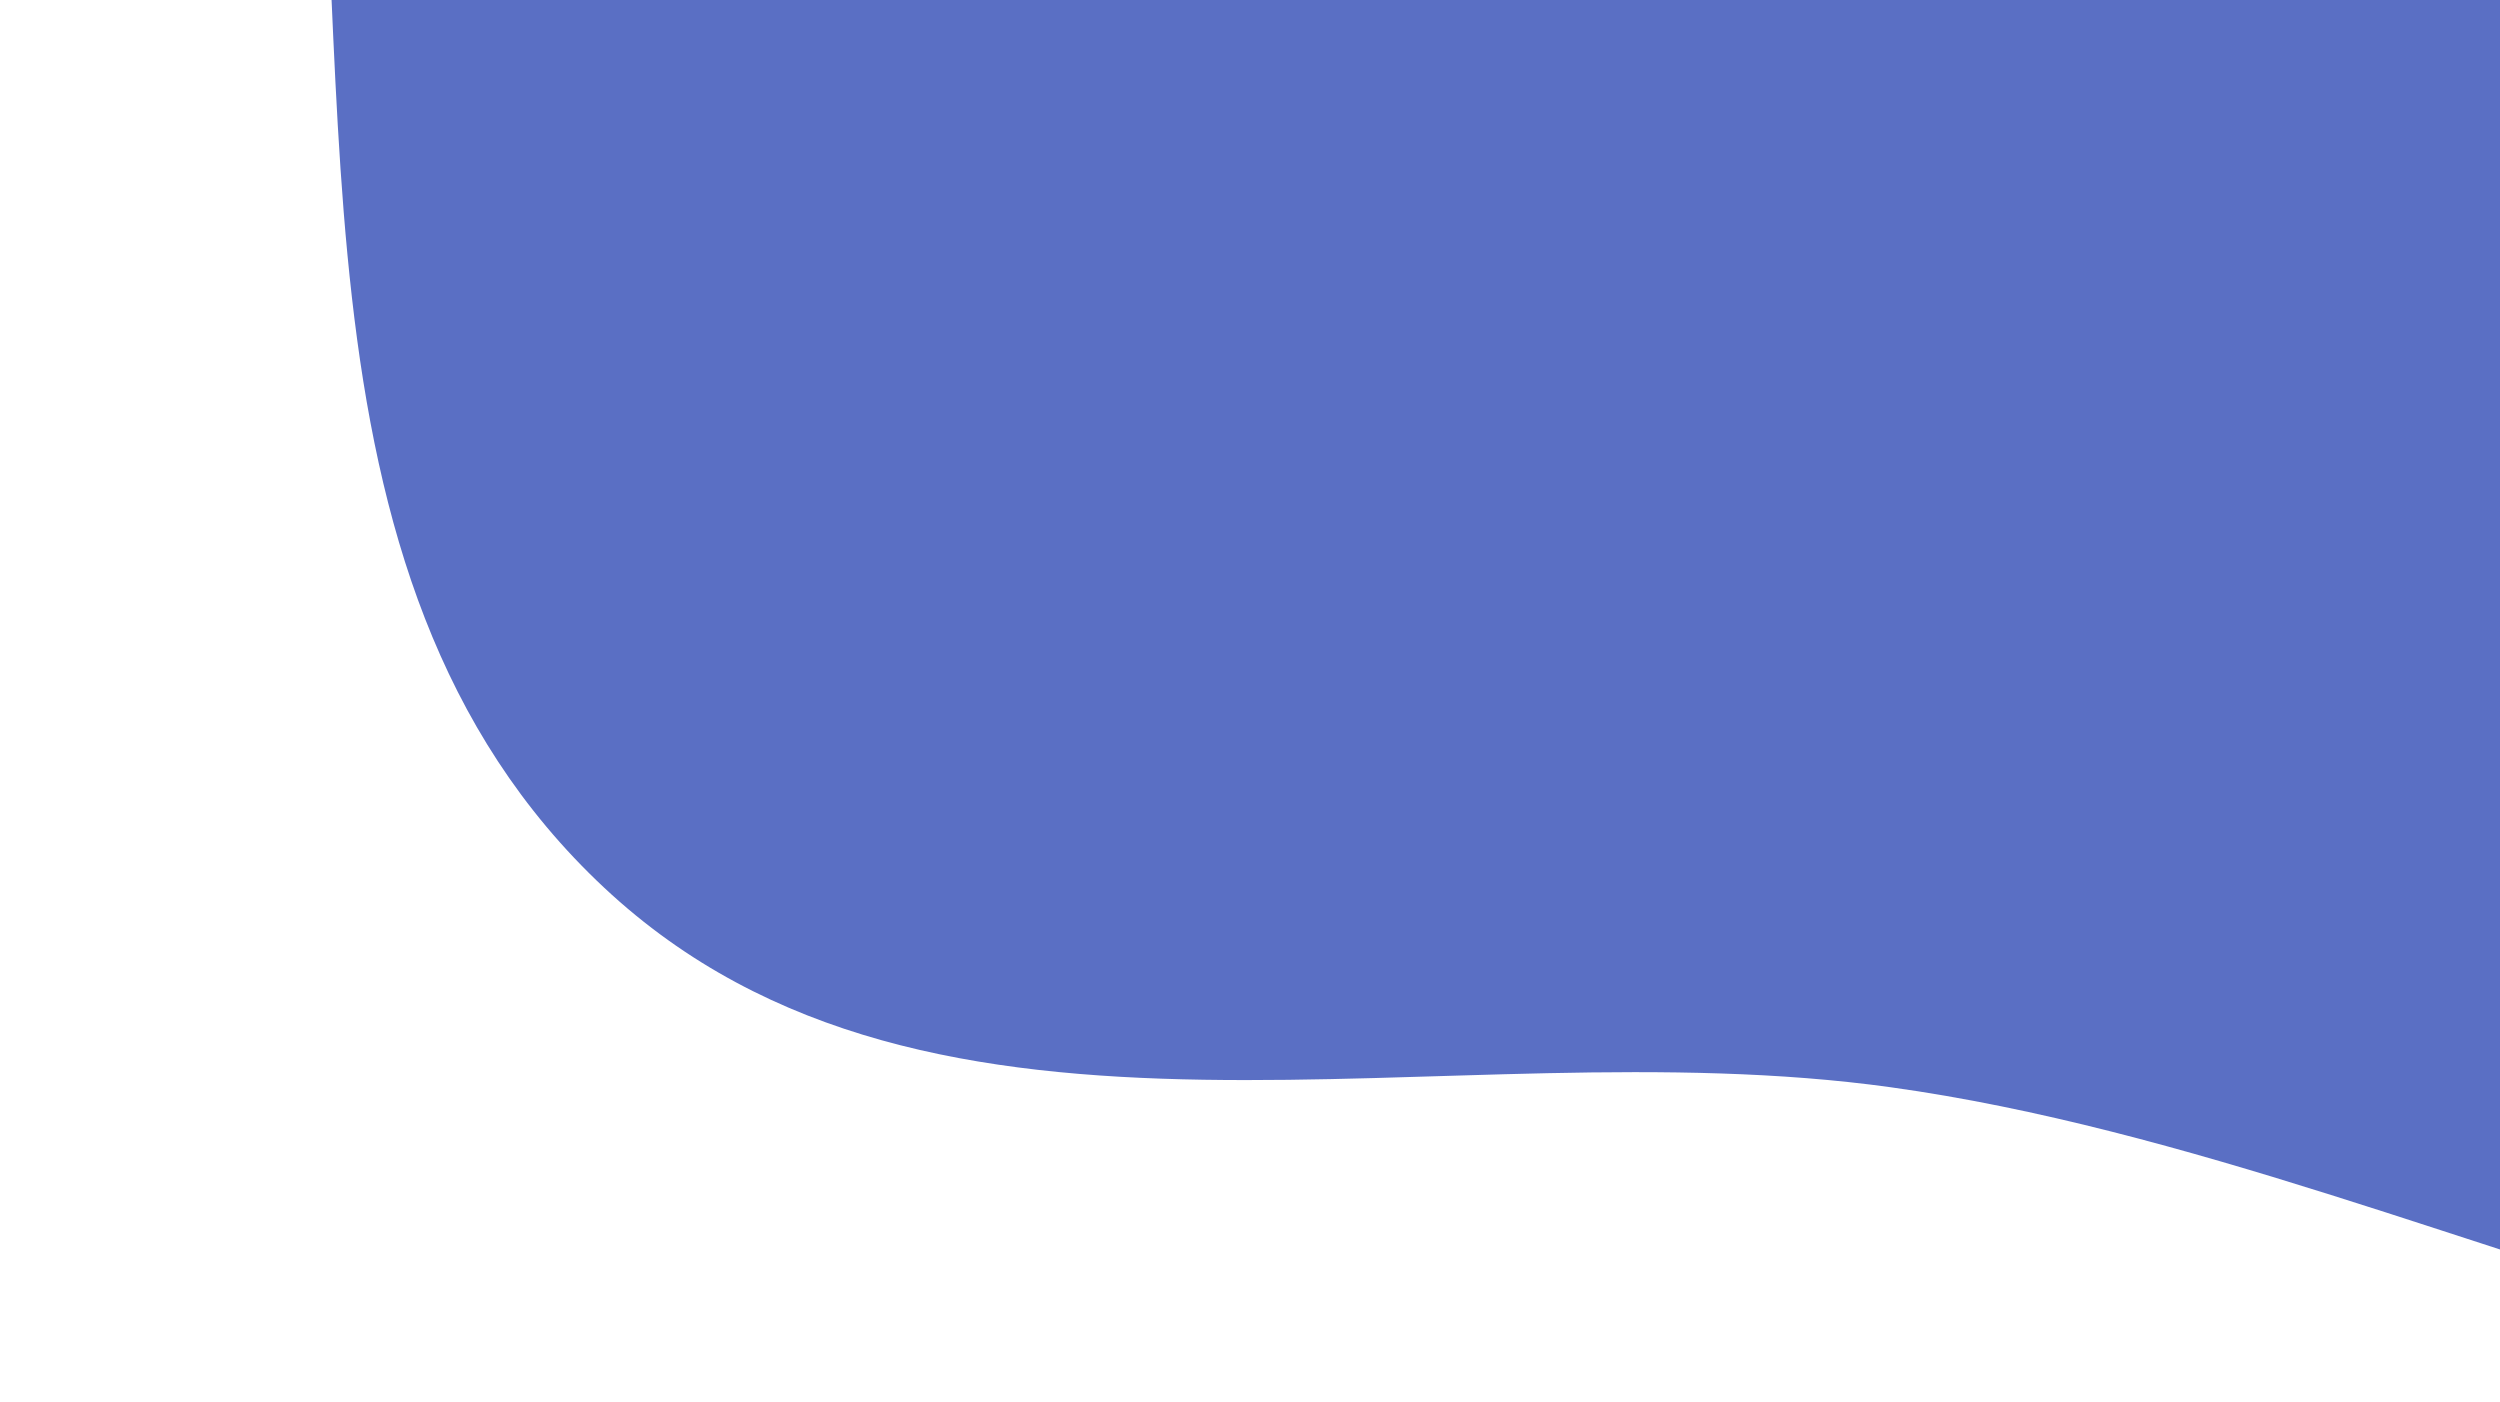 <svg width="330" height="185" viewBox="0 0 330 185" fill="none" xmlns="http://www.w3.org/2000/svg">
<path fill-rule="evenodd" clip-rule="evenodd" d="M249.554 -263.19C312.519 -256.038 374.988 -264.57 429.913 -232.961C507.632 -188.234 605.735 -141.743 615.48 -52.602C625.473 38.811 555.235 128.589 474.184 172.028C405.027 209.093 327.27 154.321 249.554 143.515C190.582 135.316 123.252 157.854 79.763 117.188C35.615 75.906 48.394 7.229 39.822 -52.602C28.656 -130.538 -32.583 -223.396 22.975 -279.181C78.518 -334.95 171.347 -272.073 249.554 -263.19Z" fill="#5A6FC4"/>
</svg>

